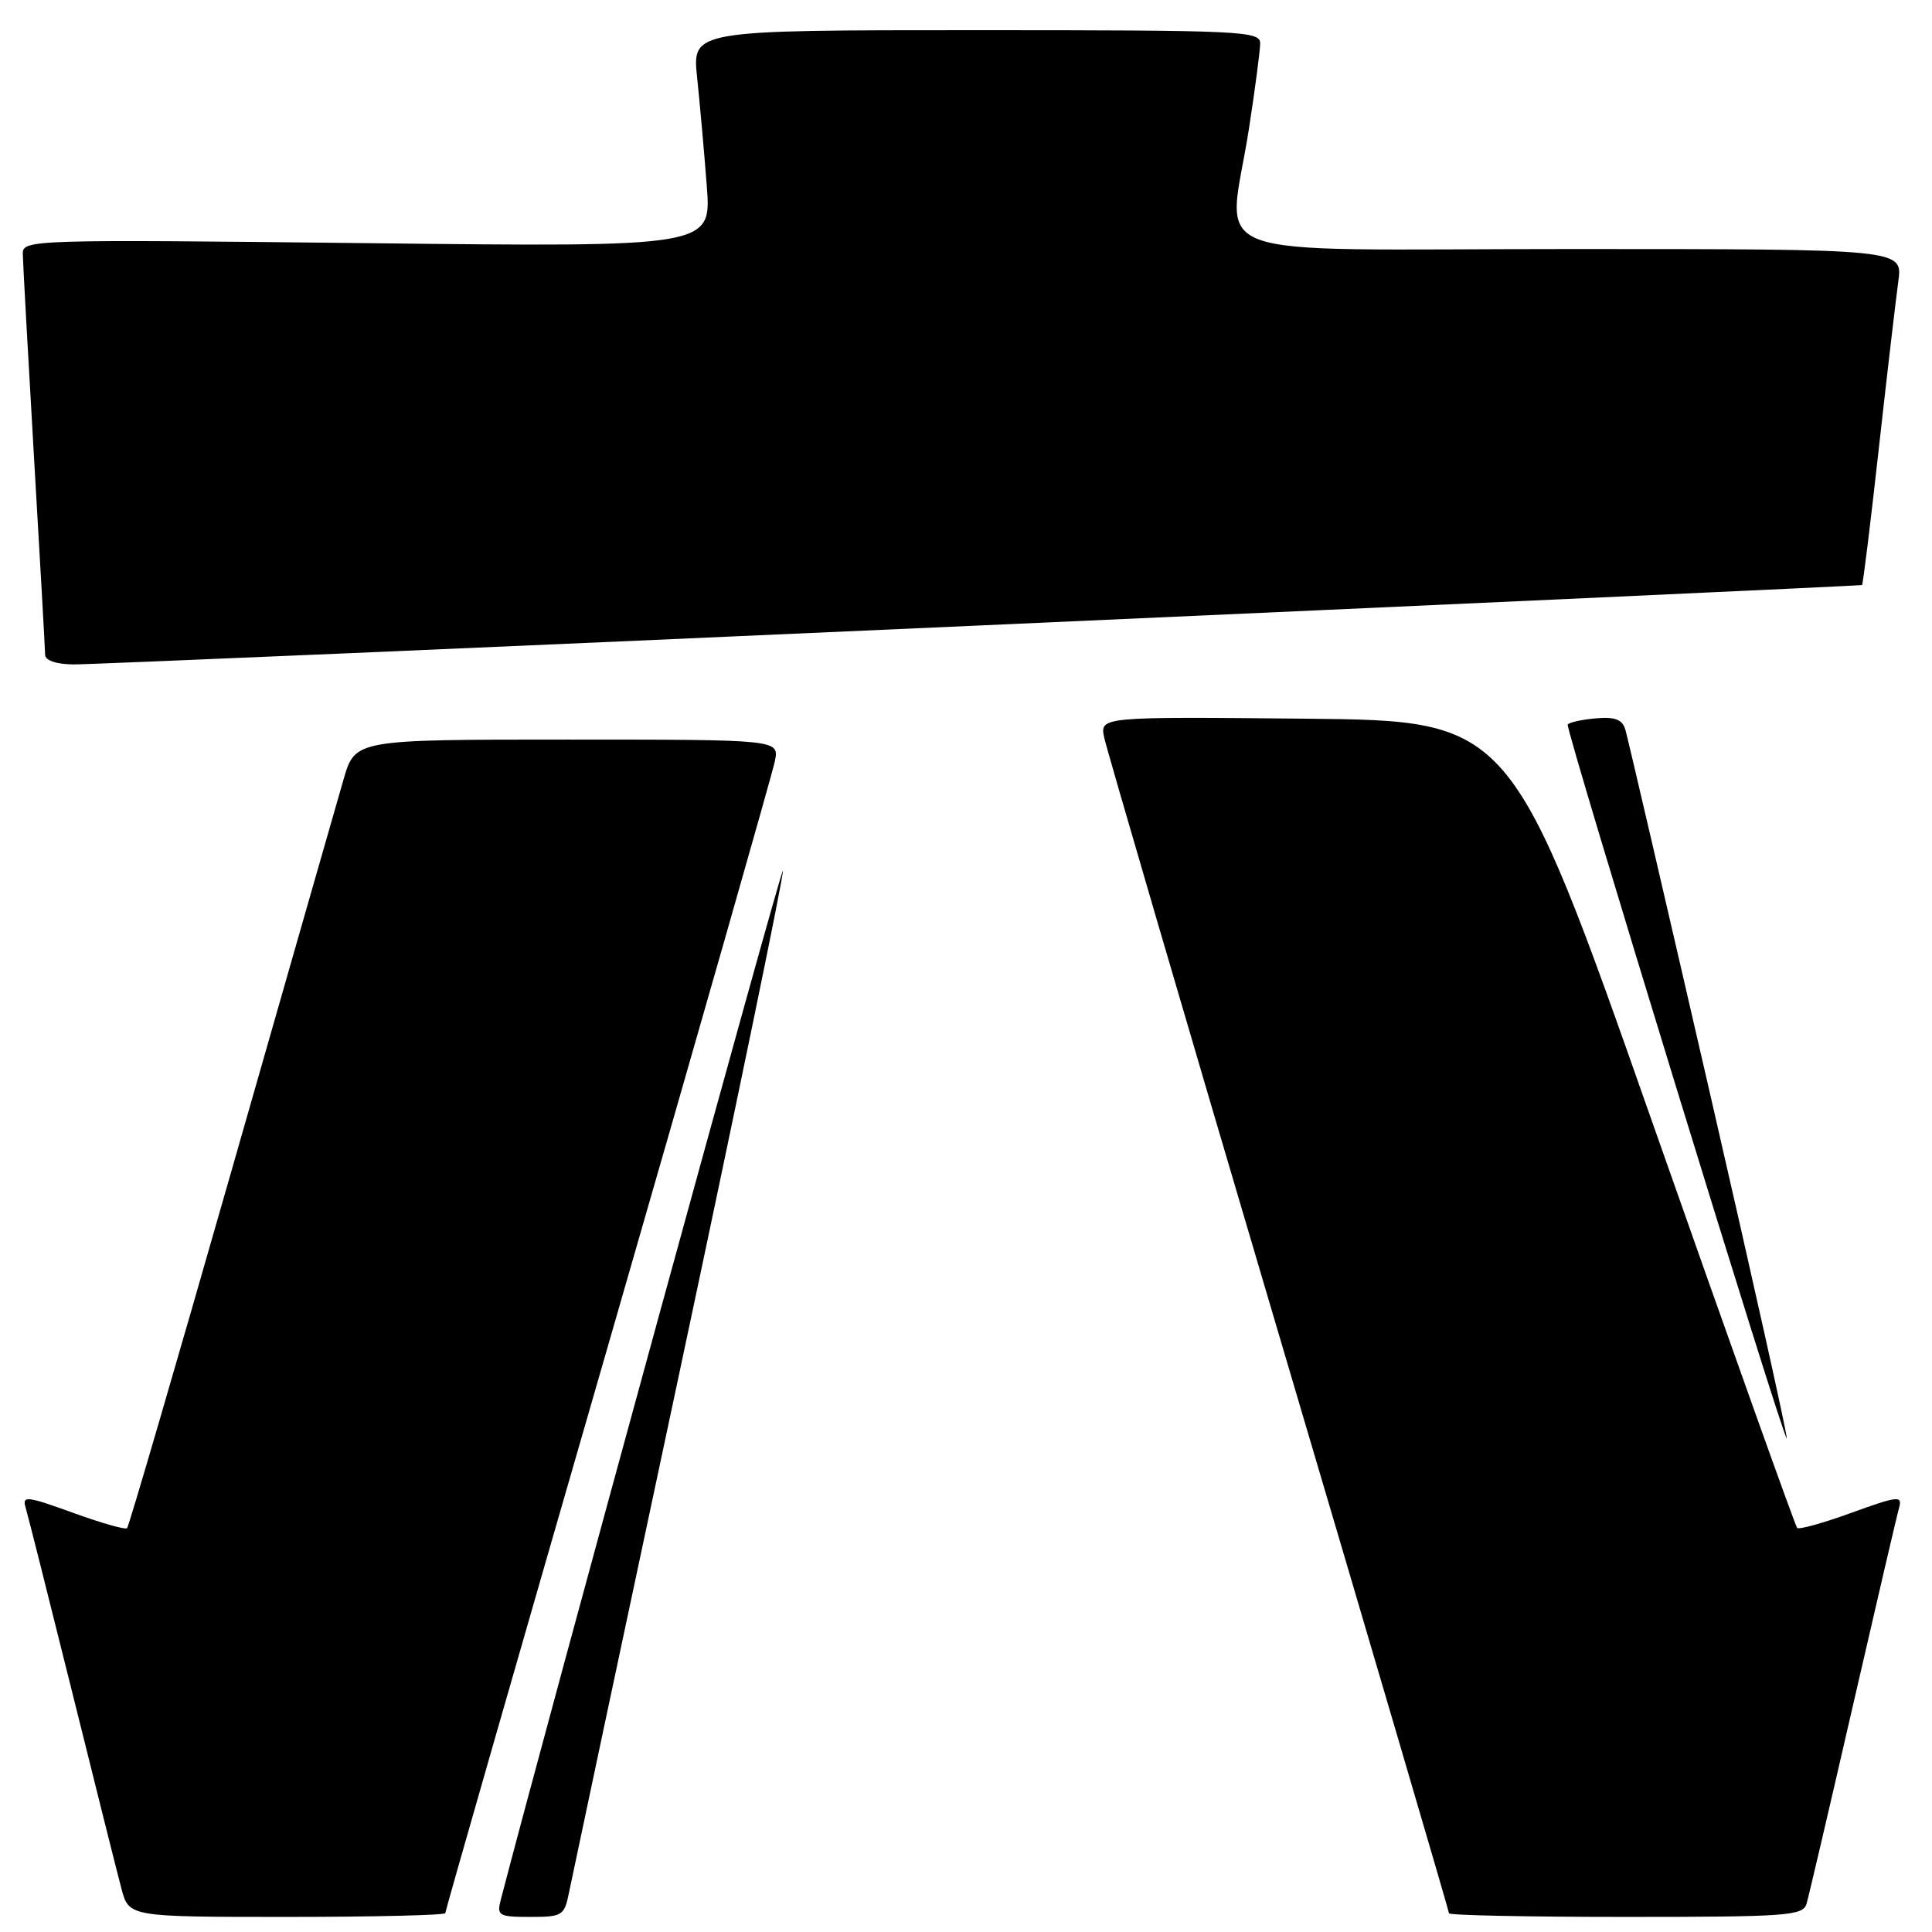 <?xml version="1.0" encoding="UTF-8" standalone="no"?>
<!DOCTYPE svg PUBLIC "-//W3C//DTD SVG 1.1//EN" "http://www.w3.org/Graphics/SVG/1.1/DTD/svg11.dtd" >
<svg xmlns="http://www.w3.org/2000/svg" xmlns:xlink="http://www.w3.org/1999/xlink" version="1.1" viewBox="0 0 256 256">
 <g >
 <path fill="currentColor"
d=" M 59.00 253.50 C 59.00 253.22 68.70 219.40 80.56 178.34 C 92.41 137.27 102.37 102.40 102.68 100.84 C 103.25 98.00 103.25 98.00 75.15 98.00 C 47.06 98.00 47.06 98.00 45.53 103.25 C 44.69 106.14 37.99 129.56 30.63 155.29 C 23.27 181.02 17.07 202.27 16.84 202.49 C 16.61 202.72 13.37 201.80 9.64 200.44 C 3.56 198.24 2.91 198.16 3.39 199.74 C 3.68 200.71 6.43 211.62 9.51 224.00 C 12.58 236.38 15.54 248.19 16.09 250.25 C 17.08 254.00 17.08 254.00 38.04 254.00 C 49.57 254.00 59.00 253.77 59.00 253.50 Z  M 75.40 250.75 C 75.76 248.96 82.36 217.86 90.08 181.64 C 97.79 145.41 103.94 115.60 103.73 115.40 C 103.46 115.12 72.60 227.70 66.35 251.75 C 65.81 253.84 66.09 254.00 70.26 254.00 C 74.53 254.00 74.78 253.84 75.40 250.75 Z  M 239.38 252.25 C 239.66 251.29 242.43 239.47 245.52 226.00 C 248.62 212.53 251.37 200.71 251.65 199.74 C 252.09 198.16 251.45 198.23 245.36 200.44 C 241.63 201.80 238.37 202.71 238.13 202.46 C 237.89 202.22 229.26 178.05 218.96 148.76 C 200.24 95.50 200.24 95.50 172.99 95.23 C 145.74 94.97 145.74 94.97 146.31 97.73 C 146.63 99.26 157.03 134.82 169.44 176.77 C 181.85 218.72 192.00 253.26 192.00 253.52 C 192.00 253.79 202.54 254.00 215.43 254.00 C 236.89 254.00 238.91 253.85 239.38 252.25 Z  M 226.47 144.40 C 220.66 119.16 215.67 97.69 215.37 96.69 C 214.96 95.32 214.01 94.96 211.39 95.19 C 209.50 95.36 207.86 95.74 207.73 96.02 C 207.44 96.69 236.37 190.96 236.75 190.58 C 236.91 190.43 232.28 169.65 226.47 144.40 Z  M 130.00 82.87 C 194.08 80.01 246.60 77.60 246.73 77.52 C 246.85 77.44 247.86 69.30 248.95 59.44 C 250.05 49.57 251.22 39.59 251.54 37.25 C 252.12 33.00 252.12 33.00 208.06 33.00 C 157.55 33.00 162.73 34.95 165.50 17.00 C 166.31 11.78 166.97 6.71 166.98 5.75 C 167.00 4.11 164.55 4.00 129.36 4.00 C 91.72 4.00 91.72 4.00 92.37 10.25 C 92.73 13.69 93.31 20.15 93.65 24.62 C 94.28 32.74 94.28 32.74 48.64 32.22 C 4.32 31.72 3.00 31.76 3.02 33.60 C 3.03 34.65 3.70 46.75 4.50 60.50 C 5.31 74.25 5.97 86.06 5.98 86.75 C 5.99 87.52 7.45 88.02 9.75 88.04 C 11.81 88.06 65.92 85.74 130.00 82.87 Z "/>
</g>
</svg>